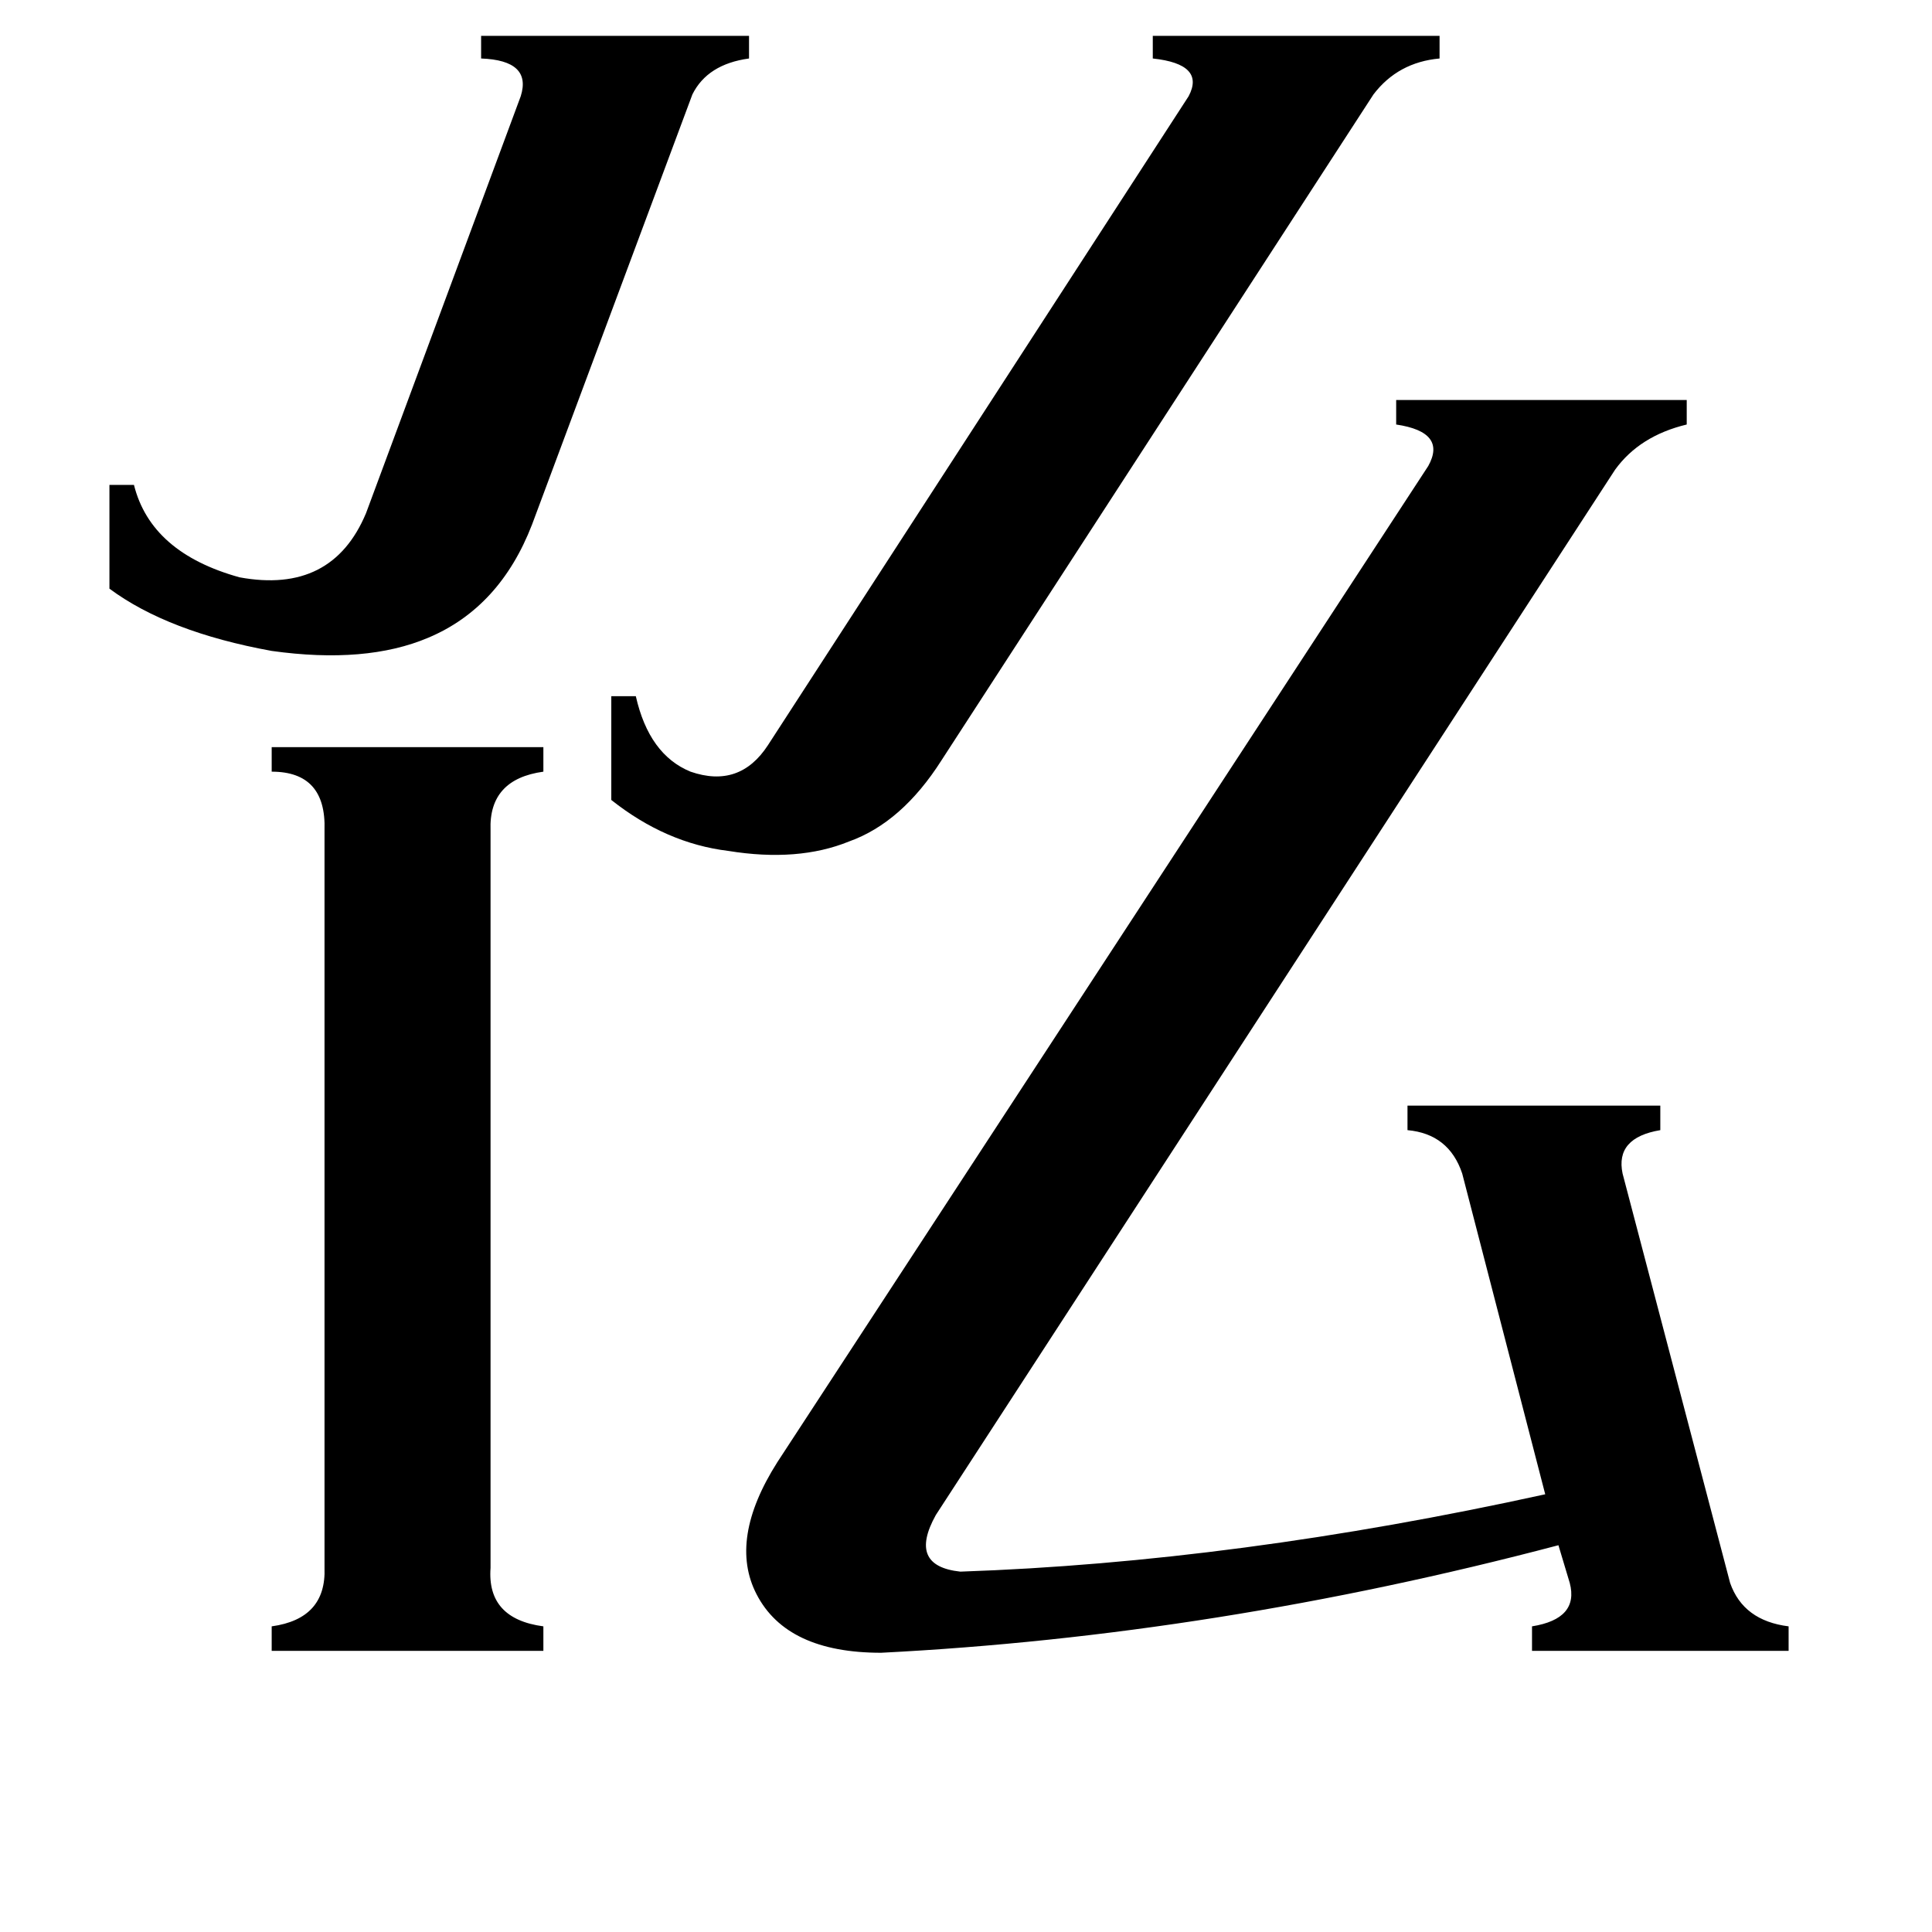 <svg xmlns="http://www.w3.org/2000/svg" viewBox="0 -800 1024 1024">
	<path fill="#000000" d="M282 -522Q265 -478 227 -462Q194 -448 144 -455Q89 -465 58 -488V-543H71Q80 -507 127 -494Q176 -485 194 -528L276 -749Q282 -768 255 -769V-781H397V-769Q375 -766 367 -750ZM260 31Q258 58 288 62V75H144V62Q173 58 172 31V-360Q173 -391 144 -391V-404H288V-391Q259 -387 260 -360ZM499 -397Q478 -364 450 -354Q423 -343 386 -349Q353 -353 324 -376V-431H337Q344 -400 366 -391Q392 -382 407 -405L630 -749Q639 -766 611 -769V-781H763V-769Q741 -767 728 -750ZM496 3Q481 30 509 33Q655 28 819 -8L775 -178Q768 -199 746 -201V-214H880V-201Q856 -197 860 -178L917 39Q924 59 948 62V75H812V62Q837 58 832 39L826 19Q644 67 467 76Q417 76 401 45Q386 16 412 -25L757 -553Q767 -571 740 -575V-588H894V-575Q869 -569 856 -551Z"/>
</svg>